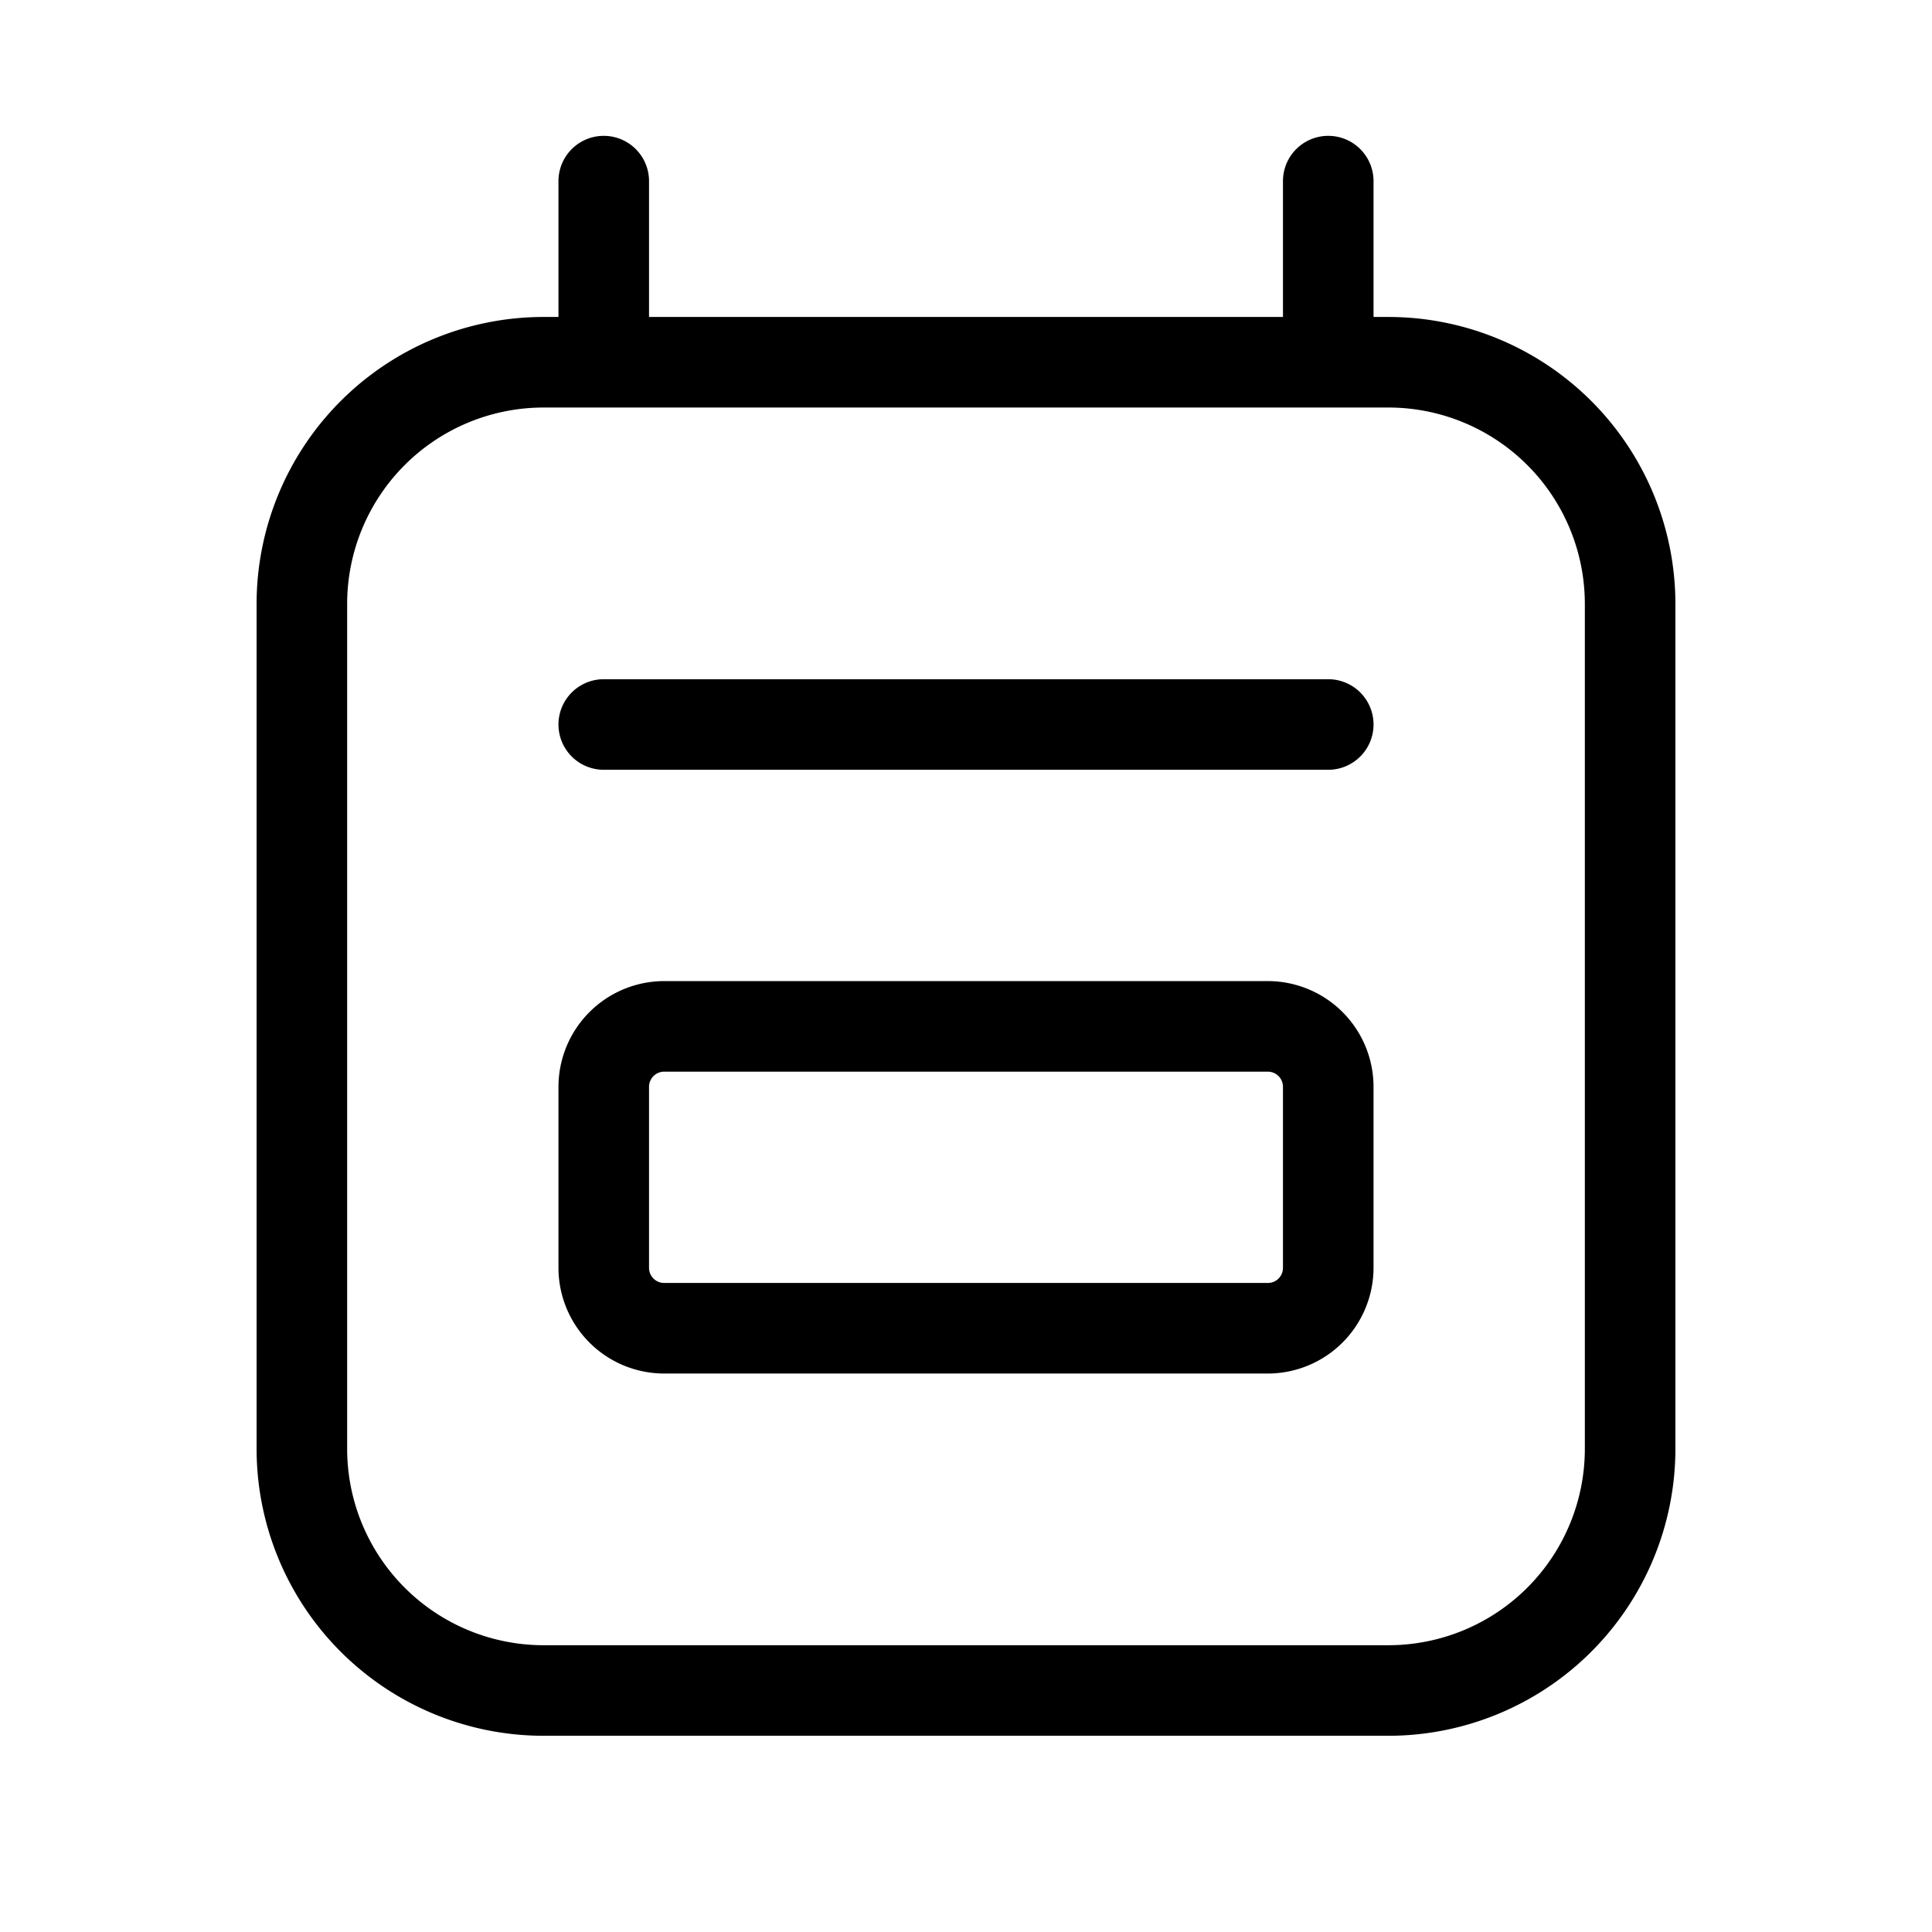 <svg xmlns="http://www.w3.org/2000/svg" width="32" height="32" viewBox="0 0 32 32"><path d="M22 11.25H10a.75.75 0 0 0 0 1.5h12a.75.75 0 1 0 0-1.5ZM21 16.25H11A1.753 1.753 0 0 0 9.25 18v3A1.752 1.752 0 0 0 11 22.75h10A1.753 1.753 0 0 0 22.75 21v-3A1.752 1.752 0 0 0 21 16.25Zm.25 4.75a.25.25 0 0 1-.25.25H11a.251.251 0 0 1-.25-.25v-3a.251.251 0 0 1 .25-.25h10a.251.251 0 0 1 .25.25v3Z"/><path d="M23 5.25h-.25V3a.75.75 0 1 0-1.5 0v2.25h-10.5V3a.75.75 0 1 0-1.5 0v2.25H9A4.755 4.755 0 0 0 4.25 10v14A4.755 4.755 0 0 0 9 28.75h14A4.756 4.756 0 0 0 27.75 24V10A4.755 4.755 0 0 0 23 5.25ZM26.25 24A3.254 3.254 0 0 1 23 27.25H9A3.254 3.254 0 0 1 5.75 24V10A3.254 3.254 0 0 1 9 6.75h14A3.254 3.254 0 0 1 26.25 10v14Z"/></svg>